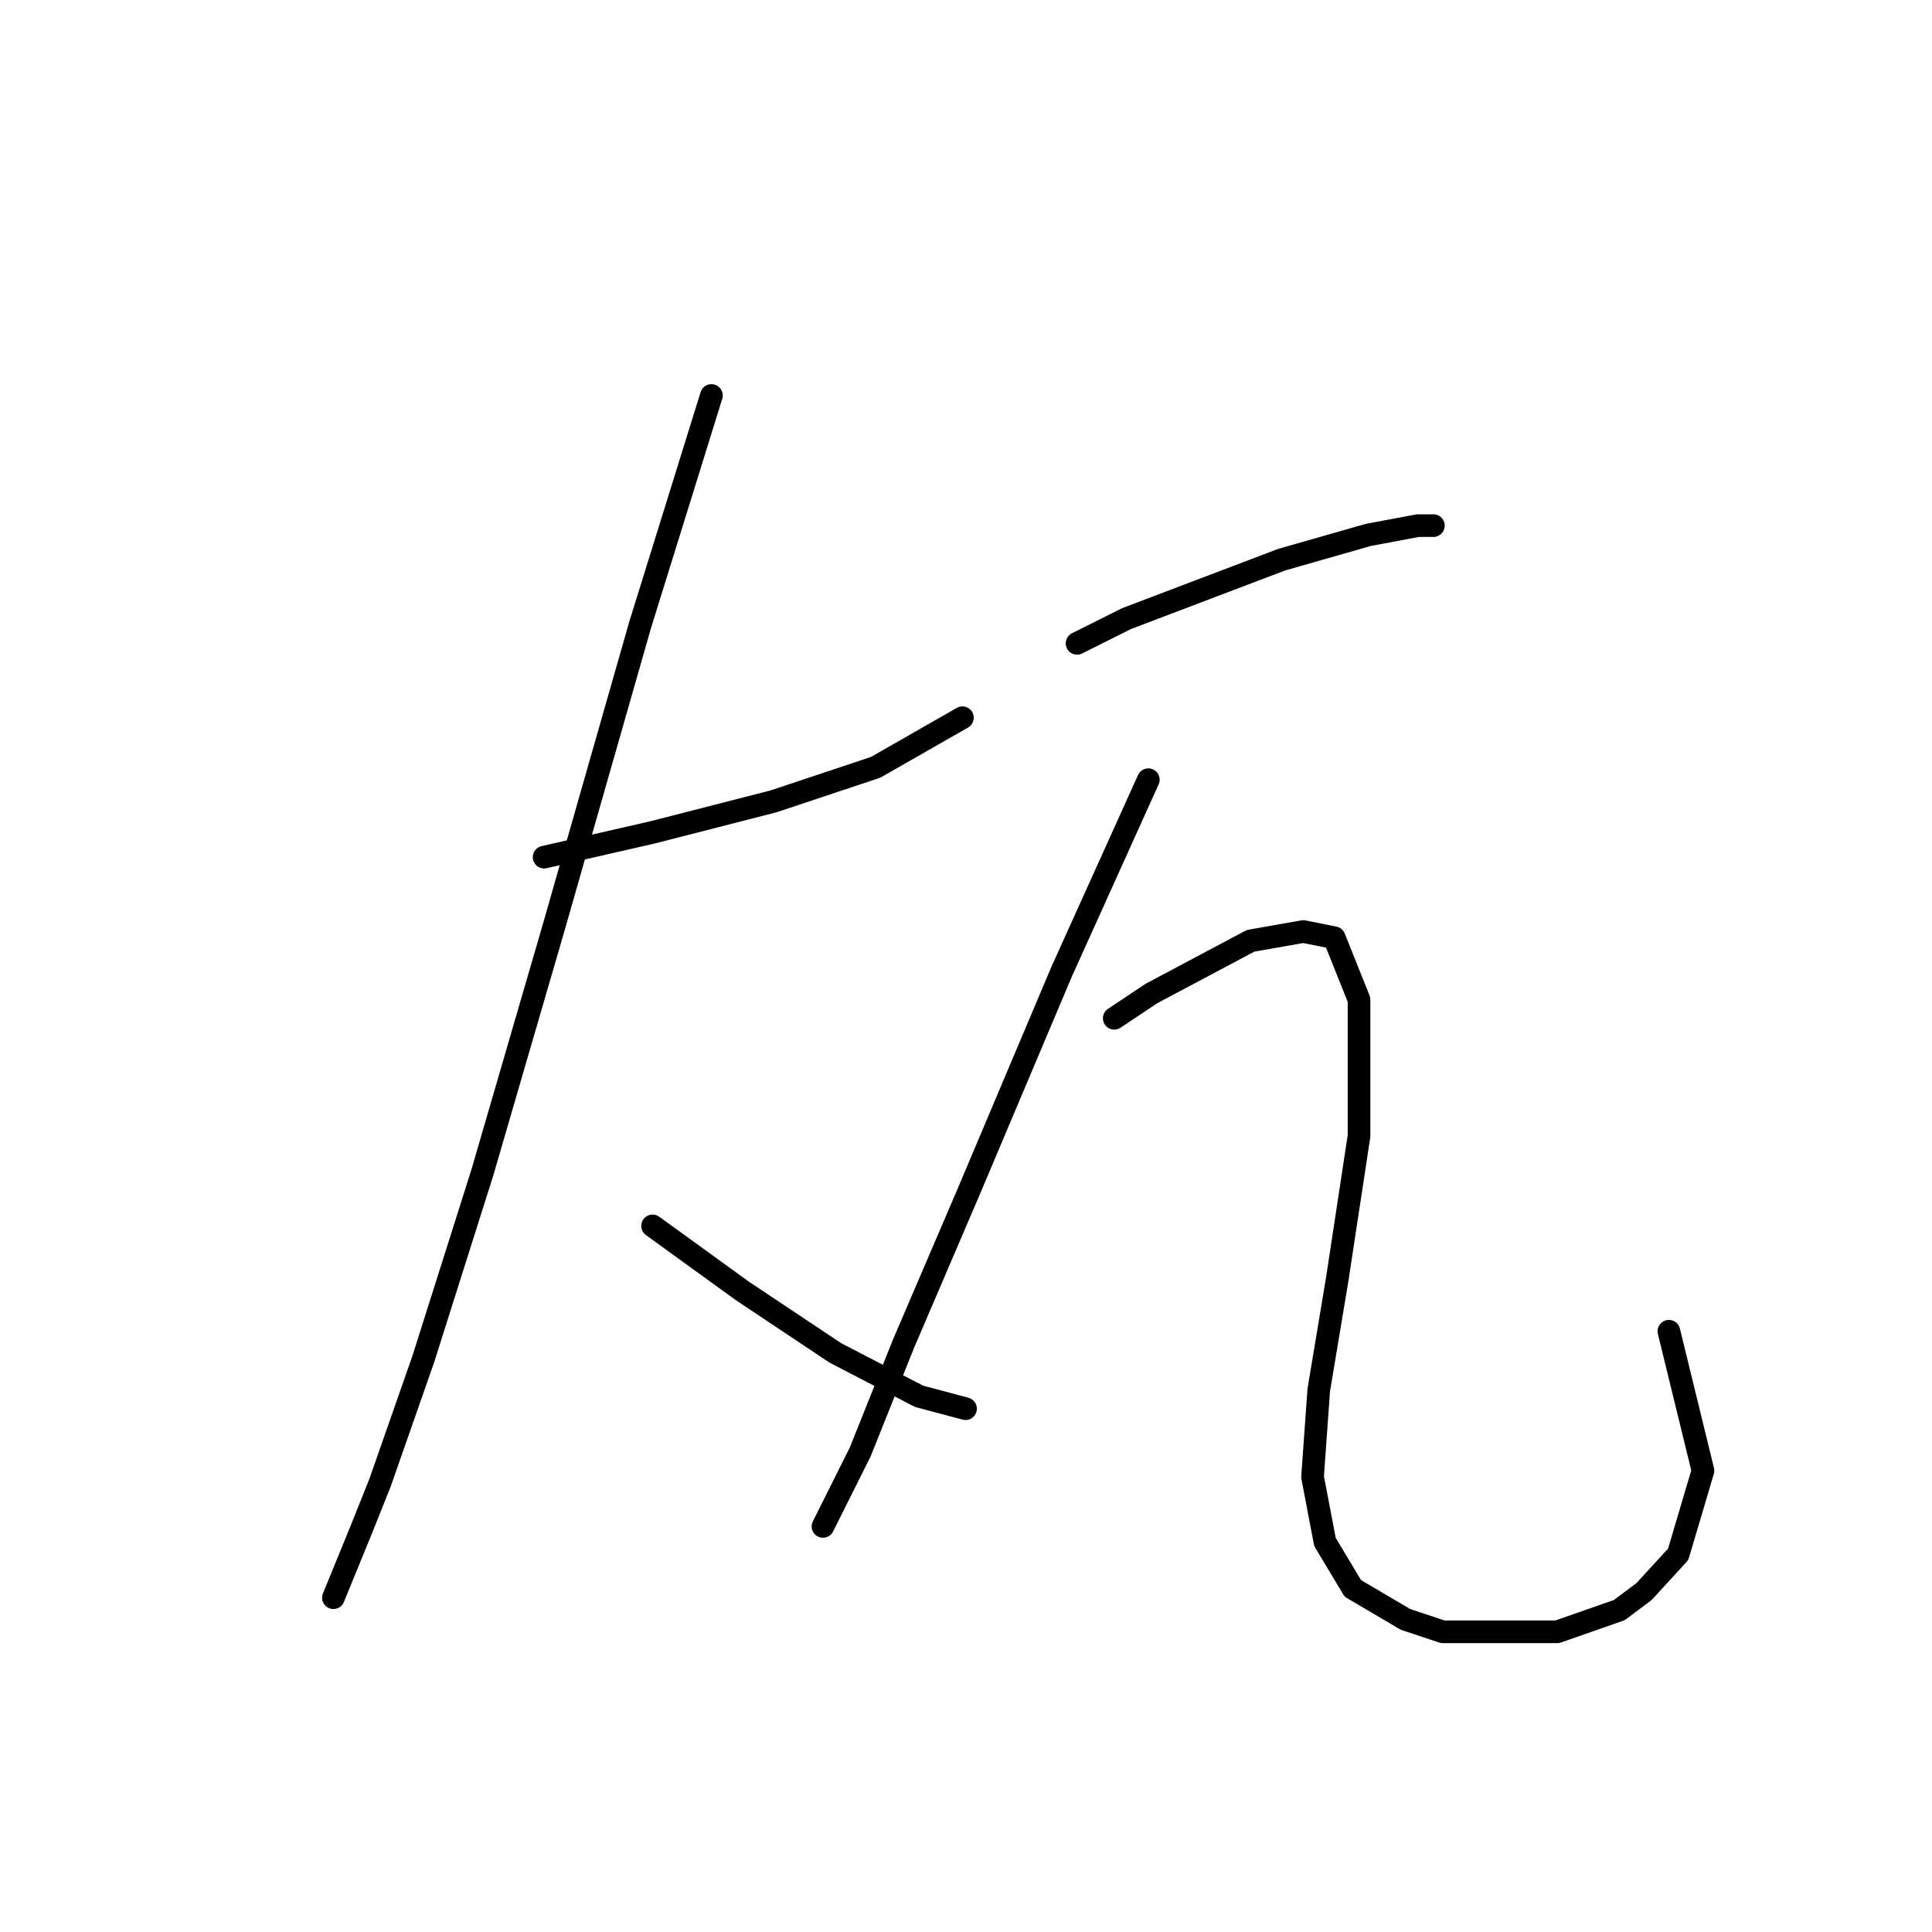 <?xml version="1.0" standalone="no"?>
    <svg width="256" height="256" xmlns="http://www.w3.org/2000/svg" version="1.1">
    <polyline stroke="black" stroke-width="3" stroke-linecap="round" fill="transparent" stroke-linejoin="round" points="72.098 113.578 86.468 110.294 102.481 106.188 116.029 101.672 127.525 95.102 127.525 95.102 " />
        <polyline stroke="black" stroke-width="3" stroke-linecap="round" fill="transparent" stroke-linejoin="round" points="94.269 52.403 84.826 82.785 73.33 123.021 63.887 155.456 56.086 180.091 50.338 196.513 47.875 202.672 44.18 211.705 44.18 211.705 " />
        <polyline stroke="black" stroke-width="3" stroke-linecap="round" fill="transparent" stroke-linejoin="round" points="86.468 162.436 98.375 171.058 110.692 179.269 121.777 185.017 127.936 186.66 127.936 186.66 " />
        <polyline stroke="black" stroke-width="3" stroke-linecap="round" fill="transparent" stroke-linejoin="round" points="142.717 85.249 149.286 81.964 169.814 74.163 181.31 70.879 187.879 69.647 189.932 69.647 189.932 69.647 " />
        <polyline stroke="black" stroke-width="3" stroke-linecap="round" fill="transparent" stroke-linejoin="round" points="152.16 103.314 140.664 128.769 128.347 157.92 119.725 178.038 113.977 192.408 109.05 202.261 109.05 202.261 " />
        <polyline stroke="black" stroke-width="3" stroke-linecap="round" fill="transparent" stroke-linejoin="round" points="147.643 134.928 152.57 131.643 165.708 124.663 172.688 123.432 176.794 124.253 180.078 132.464 180.078 150.529 177.204 169.416 174.741 184.196 173.92 195.692 175.562 204.314 179.257 210.473 186.237 214.579 191.164 216.221 206.355 216.221 214.566 213.347 217.851 210.883 222.367 205.957 225.652 194.871 221.136 176.395 221.136 176.395 " />
        </svg>